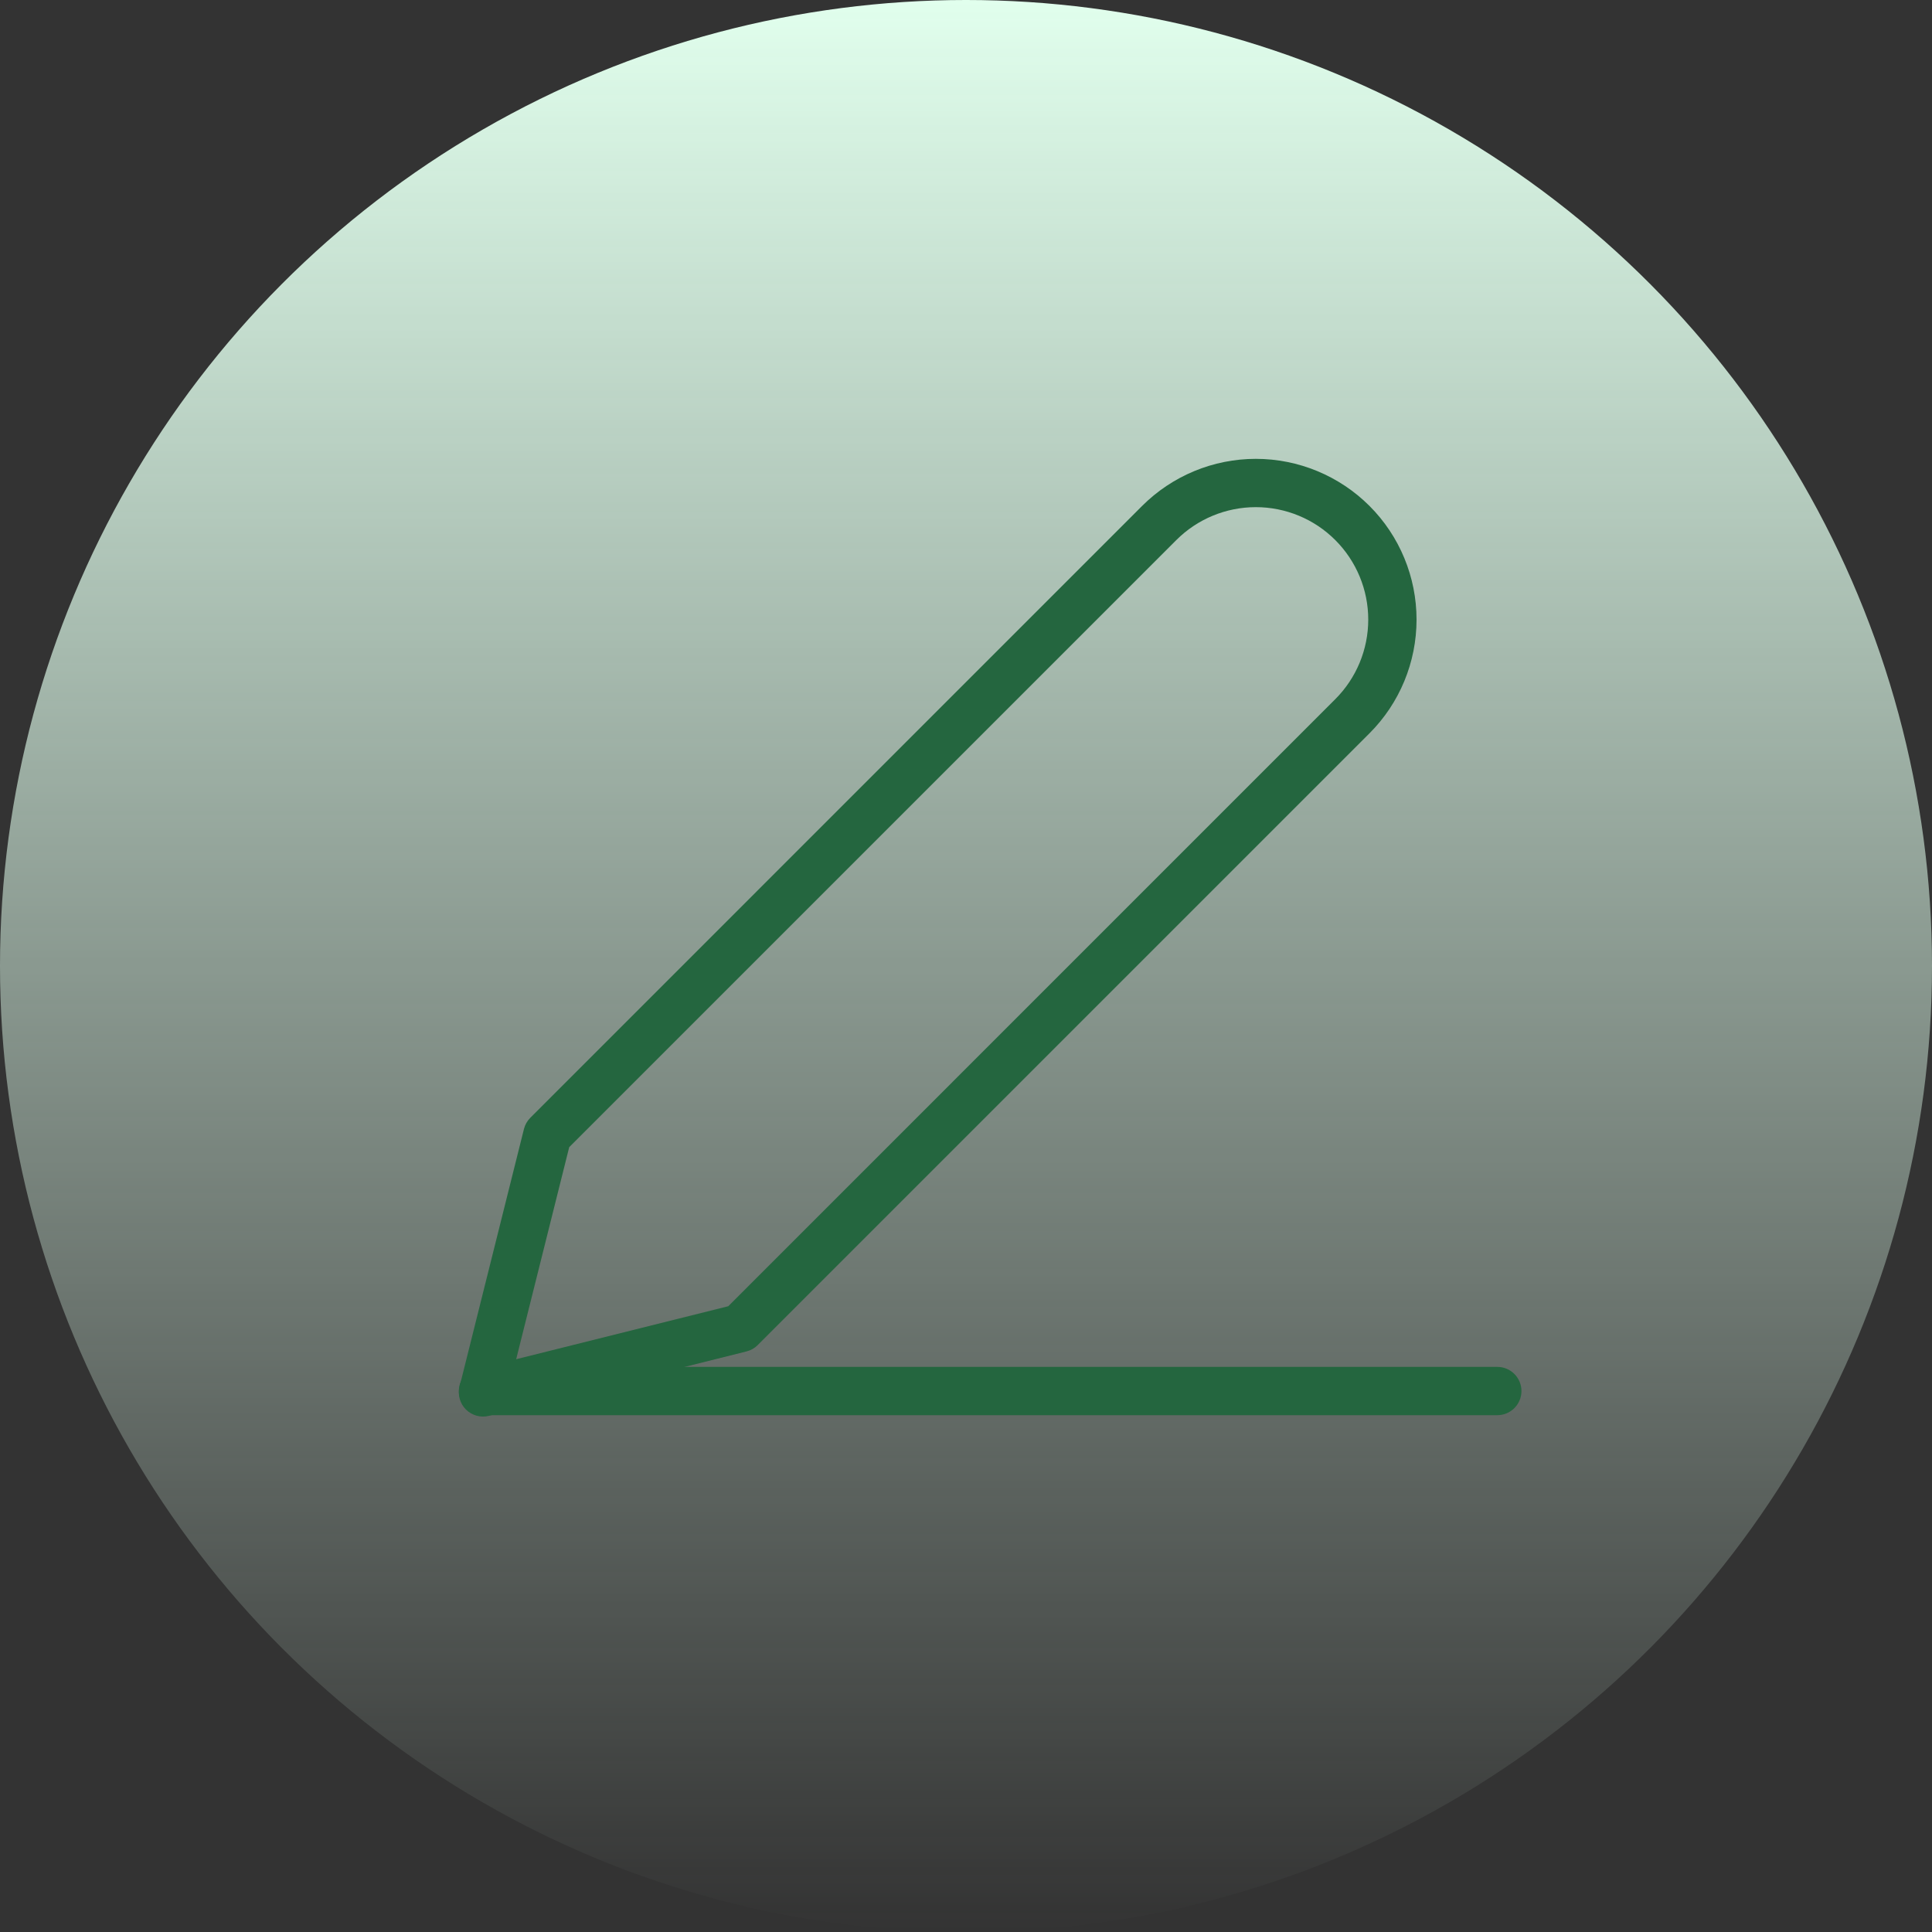 <svg width="40" height="40" viewBox="0 0 40 40" fill="none" xmlns="http://www.w3.org/2000/svg">
<rect x="0" y="0" width="40" height="40" fill="#333333" stroke="none"/>
<circle cx="20" cy="20" r="20" fill="url(#paint0_linear_4140_6071)"/>
<path fill-rule="evenodd" clip-rule="evenodd" d="M9.5 28.8C9.5 28.524 9.724 28.3 10 28.3H31C31.276 28.3 31.5 28.524 31.5 28.8C31.5 29.076 31.276 29.3 31 29.3H10C9.724 29.3 9.5 29.076 9.5 28.8Z" fill="#24663F"/>
<path fill-rule="evenodd" clip-rule="evenodd" d="M26 10.5C25.383 10.5 24.79 10.745 24.354 11.182L11.785 23.751L10.687 28.141L15.078 27.044L27.646 14.475C28.083 14.038 28.328 13.446 28.328 12.828C28.328 12.211 28.083 11.619 27.646 11.182C27.21 10.745 26.617 10.5 26 10.5ZM23.646 10.475C24.271 9.851 25.117 9.5 26 9.5C26.883 9.5 27.729 9.851 28.354 10.475C28.978 11.099 29.328 11.946 29.328 12.828C29.328 13.711 28.978 14.558 28.354 15.182L15.687 27.849C15.623 27.913 15.543 27.958 15.455 27.98L10.121 29.314C9.951 29.356 9.771 29.306 9.646 29.182C9.522 29.058 9.472 28.878 9.515 28.707L10.848 23.374C10.87 23.286 10.916 23.206 10.98 23.142L23.646 10.475Z" fill="#24663F"/>
<defs>
<linearGradient id="paint0_linear_4140_6071" x1="20" y1="0" x2="20" y2="40" gradientUnits="userSpaceOnUse">
<stop stop-color="#E1FFED"/>
<stop offset="1" stop-color="#E1FFED" stop-opacity="0"/>
</linearGradient>
</defs>
</svg>
